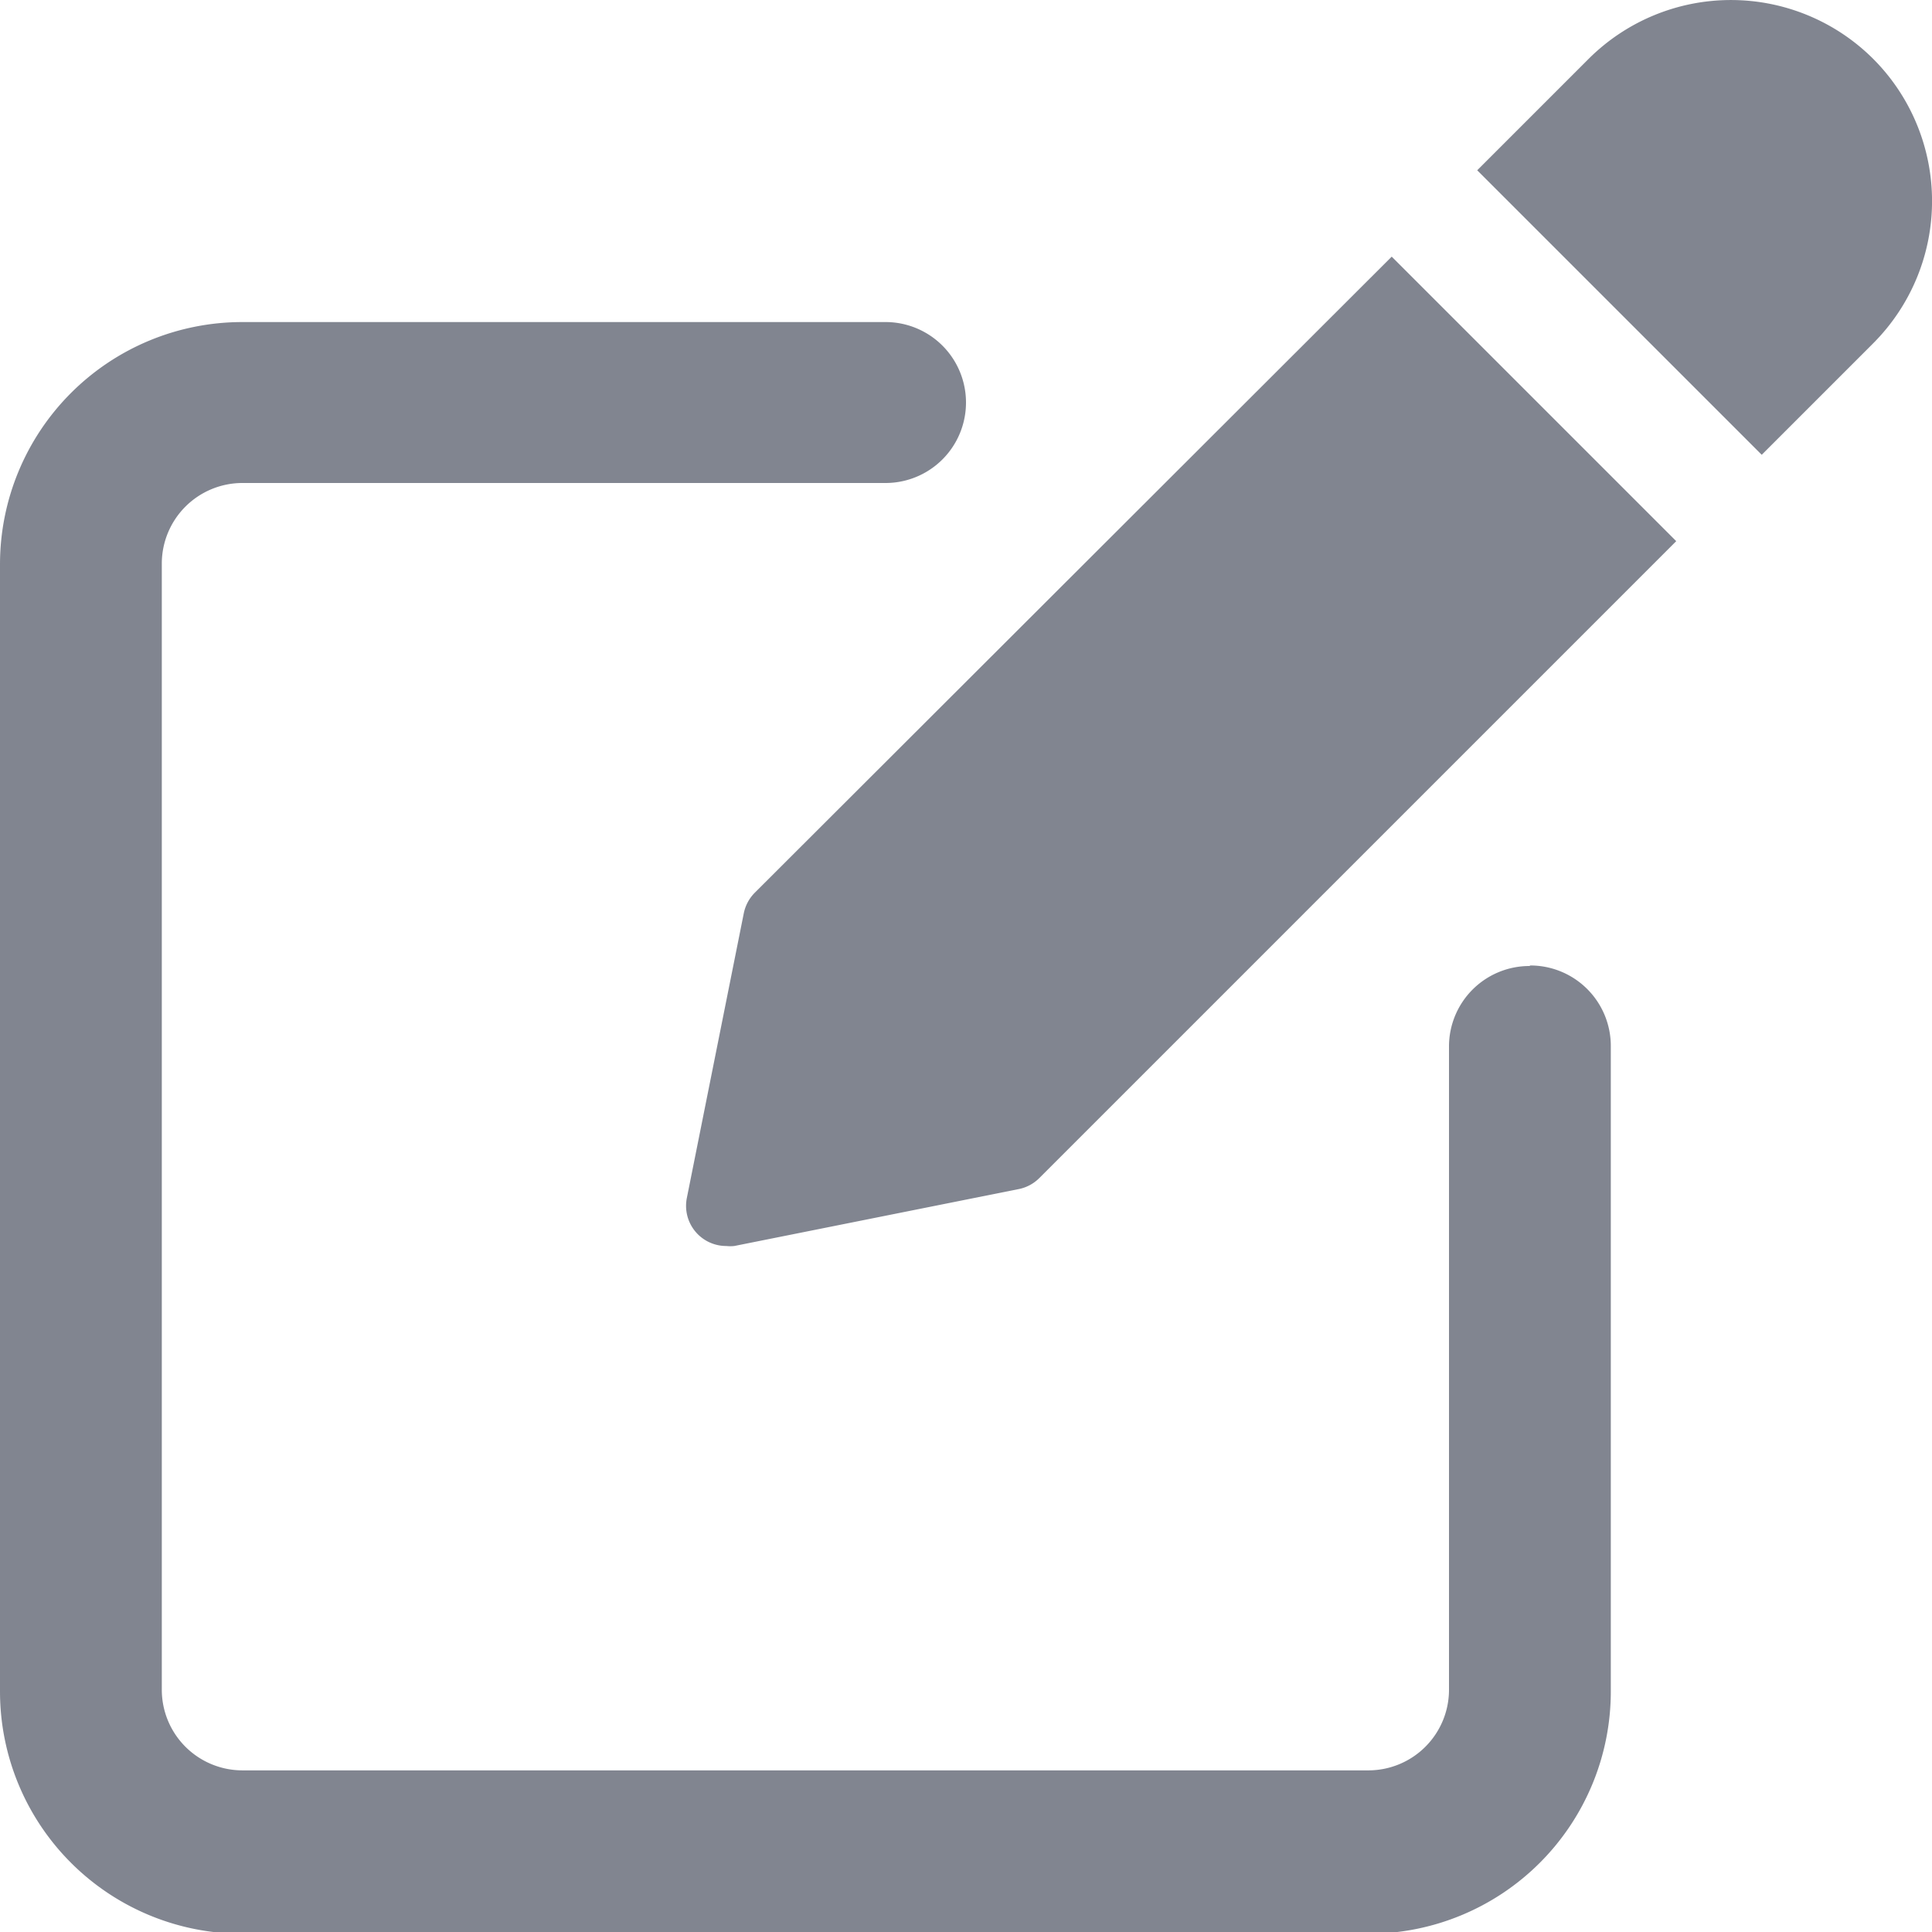 <svg xmlns="http://www.w3.org/2000/svg" width="11.164" height="11.164" viewBox="0 0 11.164 11.164">
  <g id="edit" transform="translate(0 0)" opacity="0.5">
    <path id="Path_7131" data-name="Path 7131" d="M8.838,89.538A.465.465,0,0,0,8.373,90v3.721a.466.466,0,0,1-.465.465H1.4a.466.466,0,0,1-.465-.465V87.212a.466.466,0,0,1,.465-.465H5.117a.465.465,0,0,0,0-.93H1.4a1.4,1.4,0,0,0-1.4,1.4v6.513a1.4,1.4,0,0,0,1.4,1.4H7.908a1.4,1.4,0,0,0,1.4-1.4V90a.465.465,0,0,0-.465-.465Zm0,0" transform="translate(0 -83.956)" fill="#040c22"/>
    <path id="Path_7132" data-name="Path 7132" d="M182.206,71.942a.235.235,0,0,0-.064.119l-.329,1.645a.232.232,0,0,0,.228.278.221.221,0,0,0,.046,0l1.644-.329a.231.231,0,0,0,.119-.064l3.68-3.68-1.644-1.644Zm0,0" transform="translate(-177.844 -66.784)" fill="#040c22"/>
    <path id="Path_7133" data-name="Path 7133" d="M393.734.841a1.164,1.164,0,0,0-1.644,0l-.644.644,1.644,1.644.644-.644a1.163,1.163,0,0,0,0-1.644Zm0,0" transform="translate(-382.91 -0.501)" fill="#040c22"/>
  </g>
</svg>
